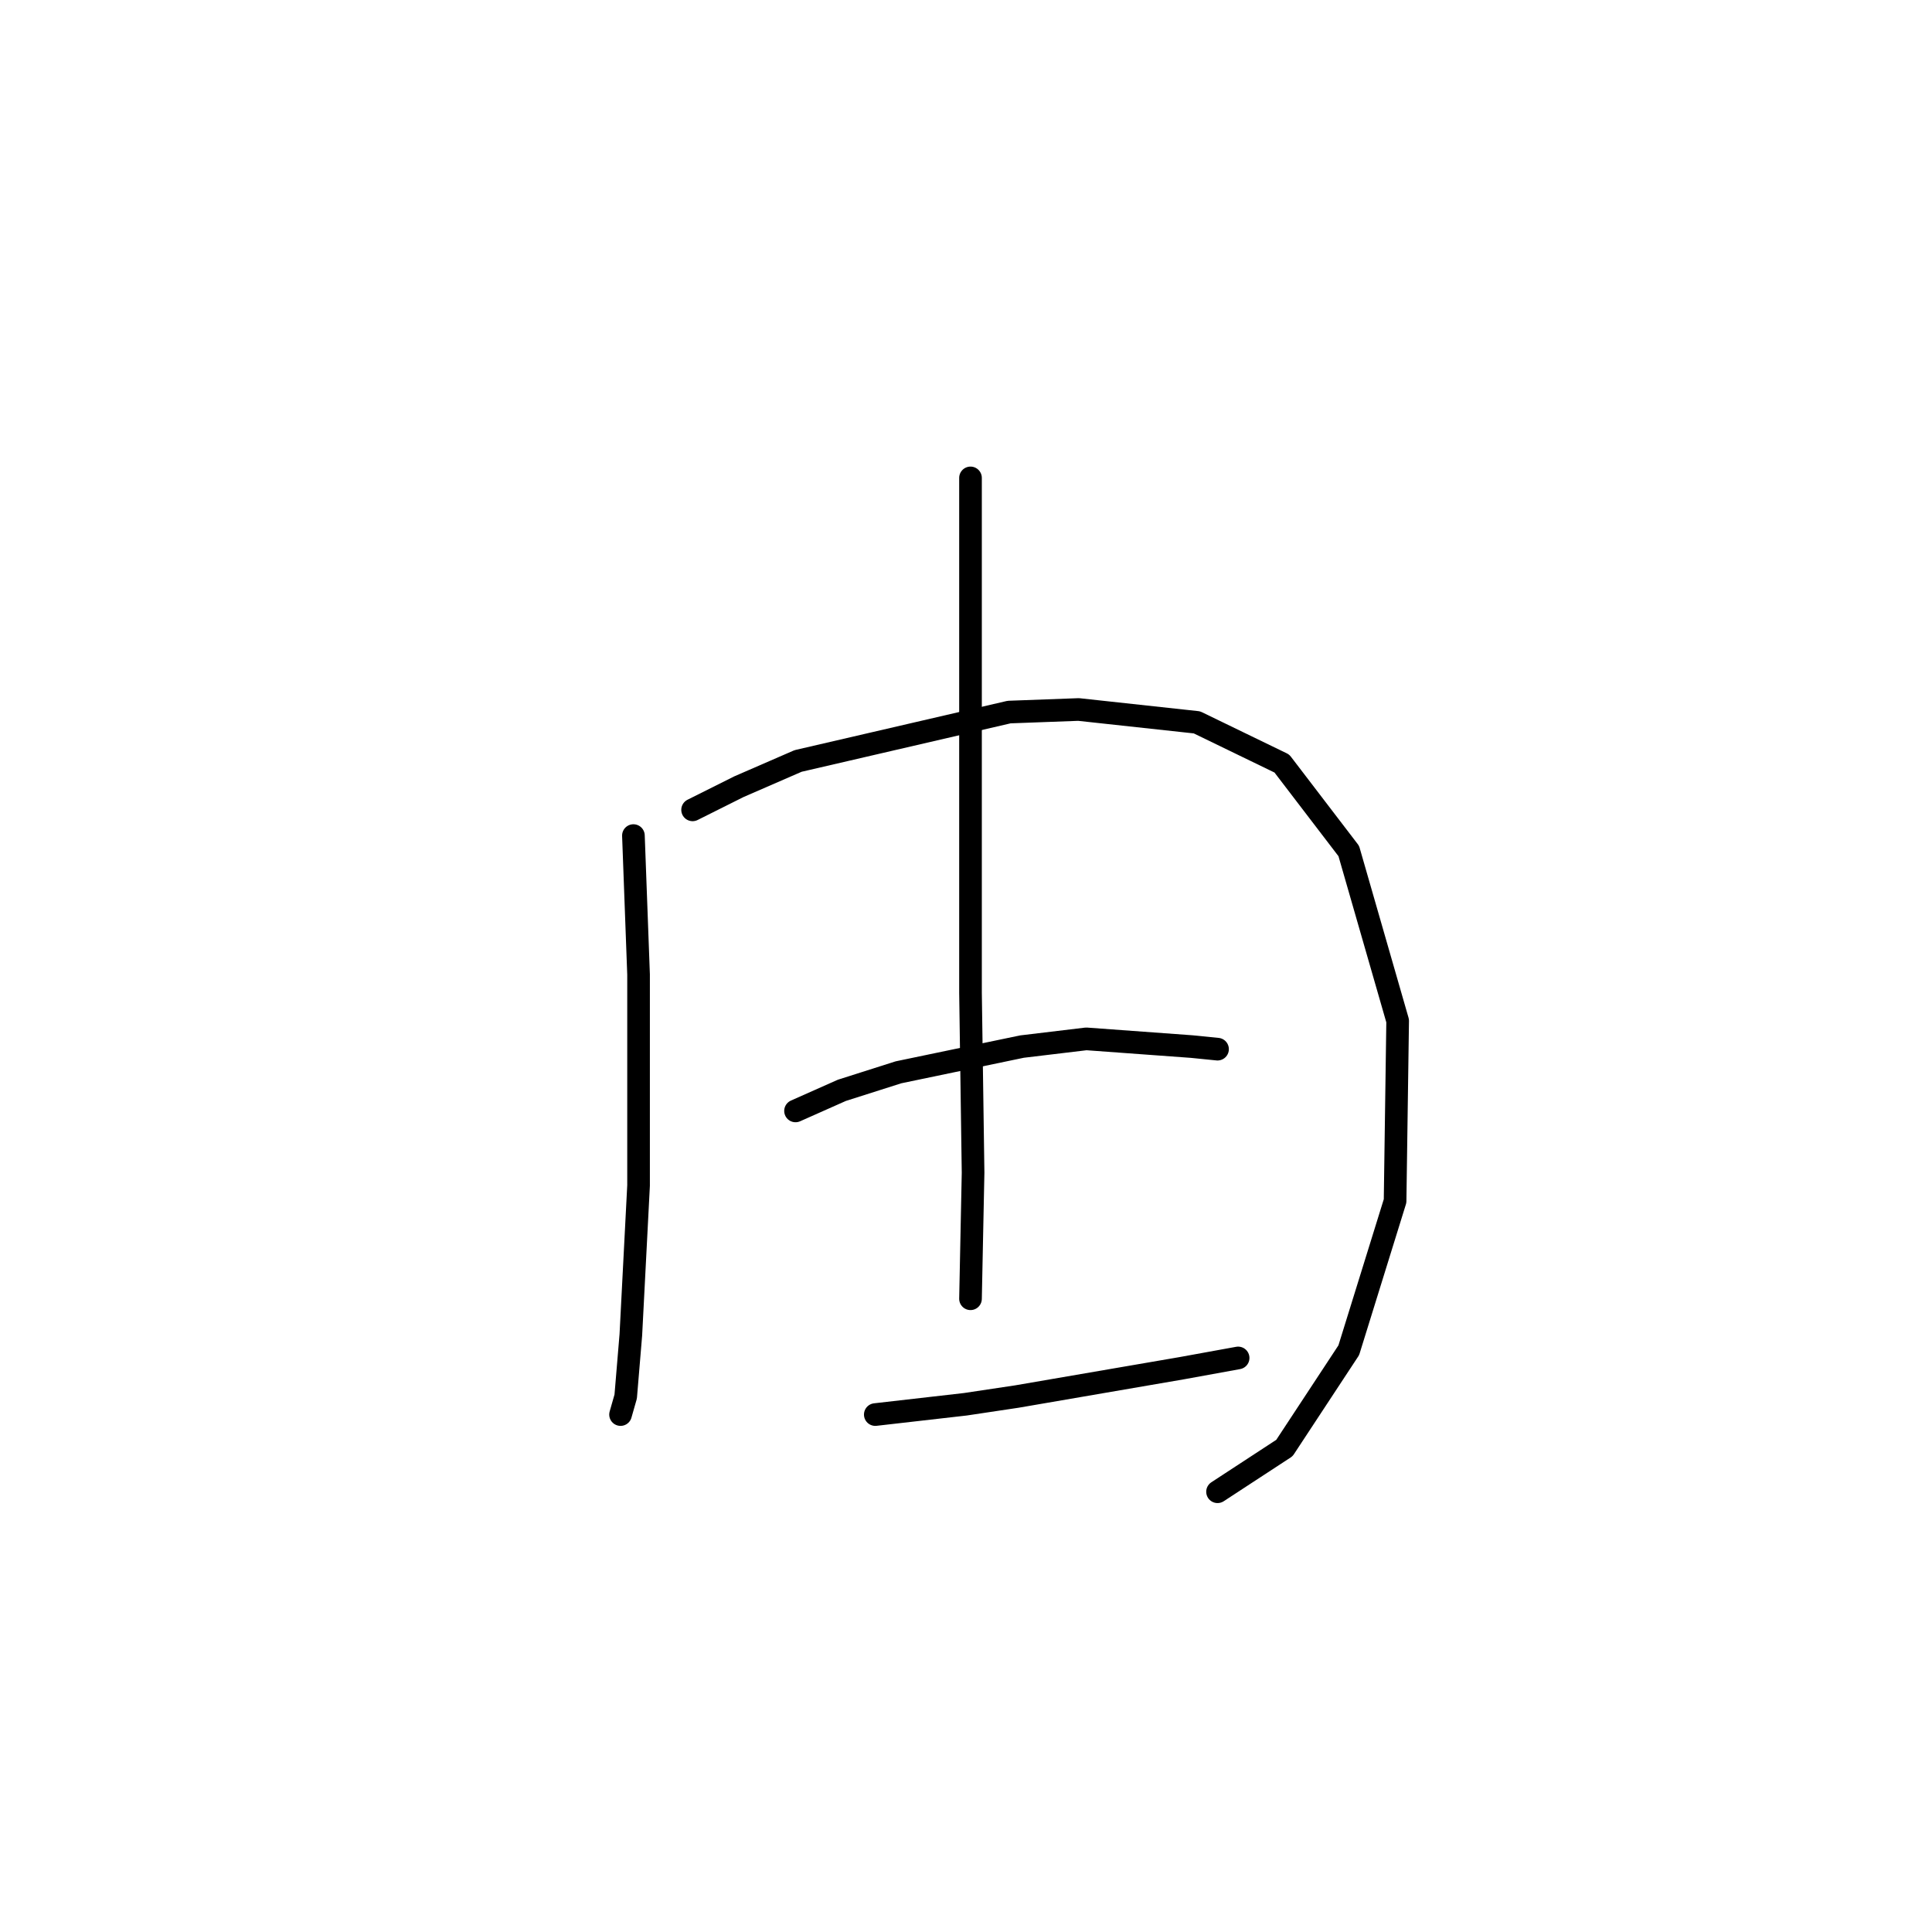<?xml version="1.0" standalone="no"?>
    <svg width="256" height="256" xmlns="http://www.w3.org/2000/svg" version="1.1">
    <polyline stroke="black" stroke-width="3" stroke-linecap="round" fill="transparent" stroke-linejoin="round" points="83.931 110.719 84.613 129.131 84.613 148.566 84.613 157.091 83.59 176.867 82.908 185.05 82.226 187.437 82.226 187.437 " />
        <polyline stroke="black" stroke-width="3" stroke-linecap="round" fill="transparent" stroke-linejoin="round" points="91.773 107.31 97.91 104.241 105.753 100.831 133.712 94.353 142.918 94.012 158.602 95.717 169.854 101.172 178.719 112.765 185.197 135.269 184.856 159.136 178.719 178.912 170.195 191.869 161.33 197.665 161.33 197.665 " />
        <polyline stroke="black" stroke-width="3" stroke-linecap="round" fill="transparent" stroke-linejoin="round" points="128.597 63.325 128.597 74.918 128.597 88.557 128.597 102.536 128.597 131.518 128.938 155.386 128.597 172.093 128.597 172.093 " />
        <polyline stroke="black" stroke-width="3" stroke-linecap="round" fill="transparent" stroke-linejoin="round" points="105.412 147.203 111.549 144.475 119.05 142.088 135.417 138.678 143.941 137.656 157.92 138.678 161.33 139.019 161.33 139.019 " />
        <polyline stroke="black" stroke-width="3" stroke-linecap="round" fill="transparent" stroke-linejoin="round" points="115.981 187.437 127.915 186.073 134.735 185.05 156.556 181.299 164.058 179.935 164.058 179.935 " />
        </svg>